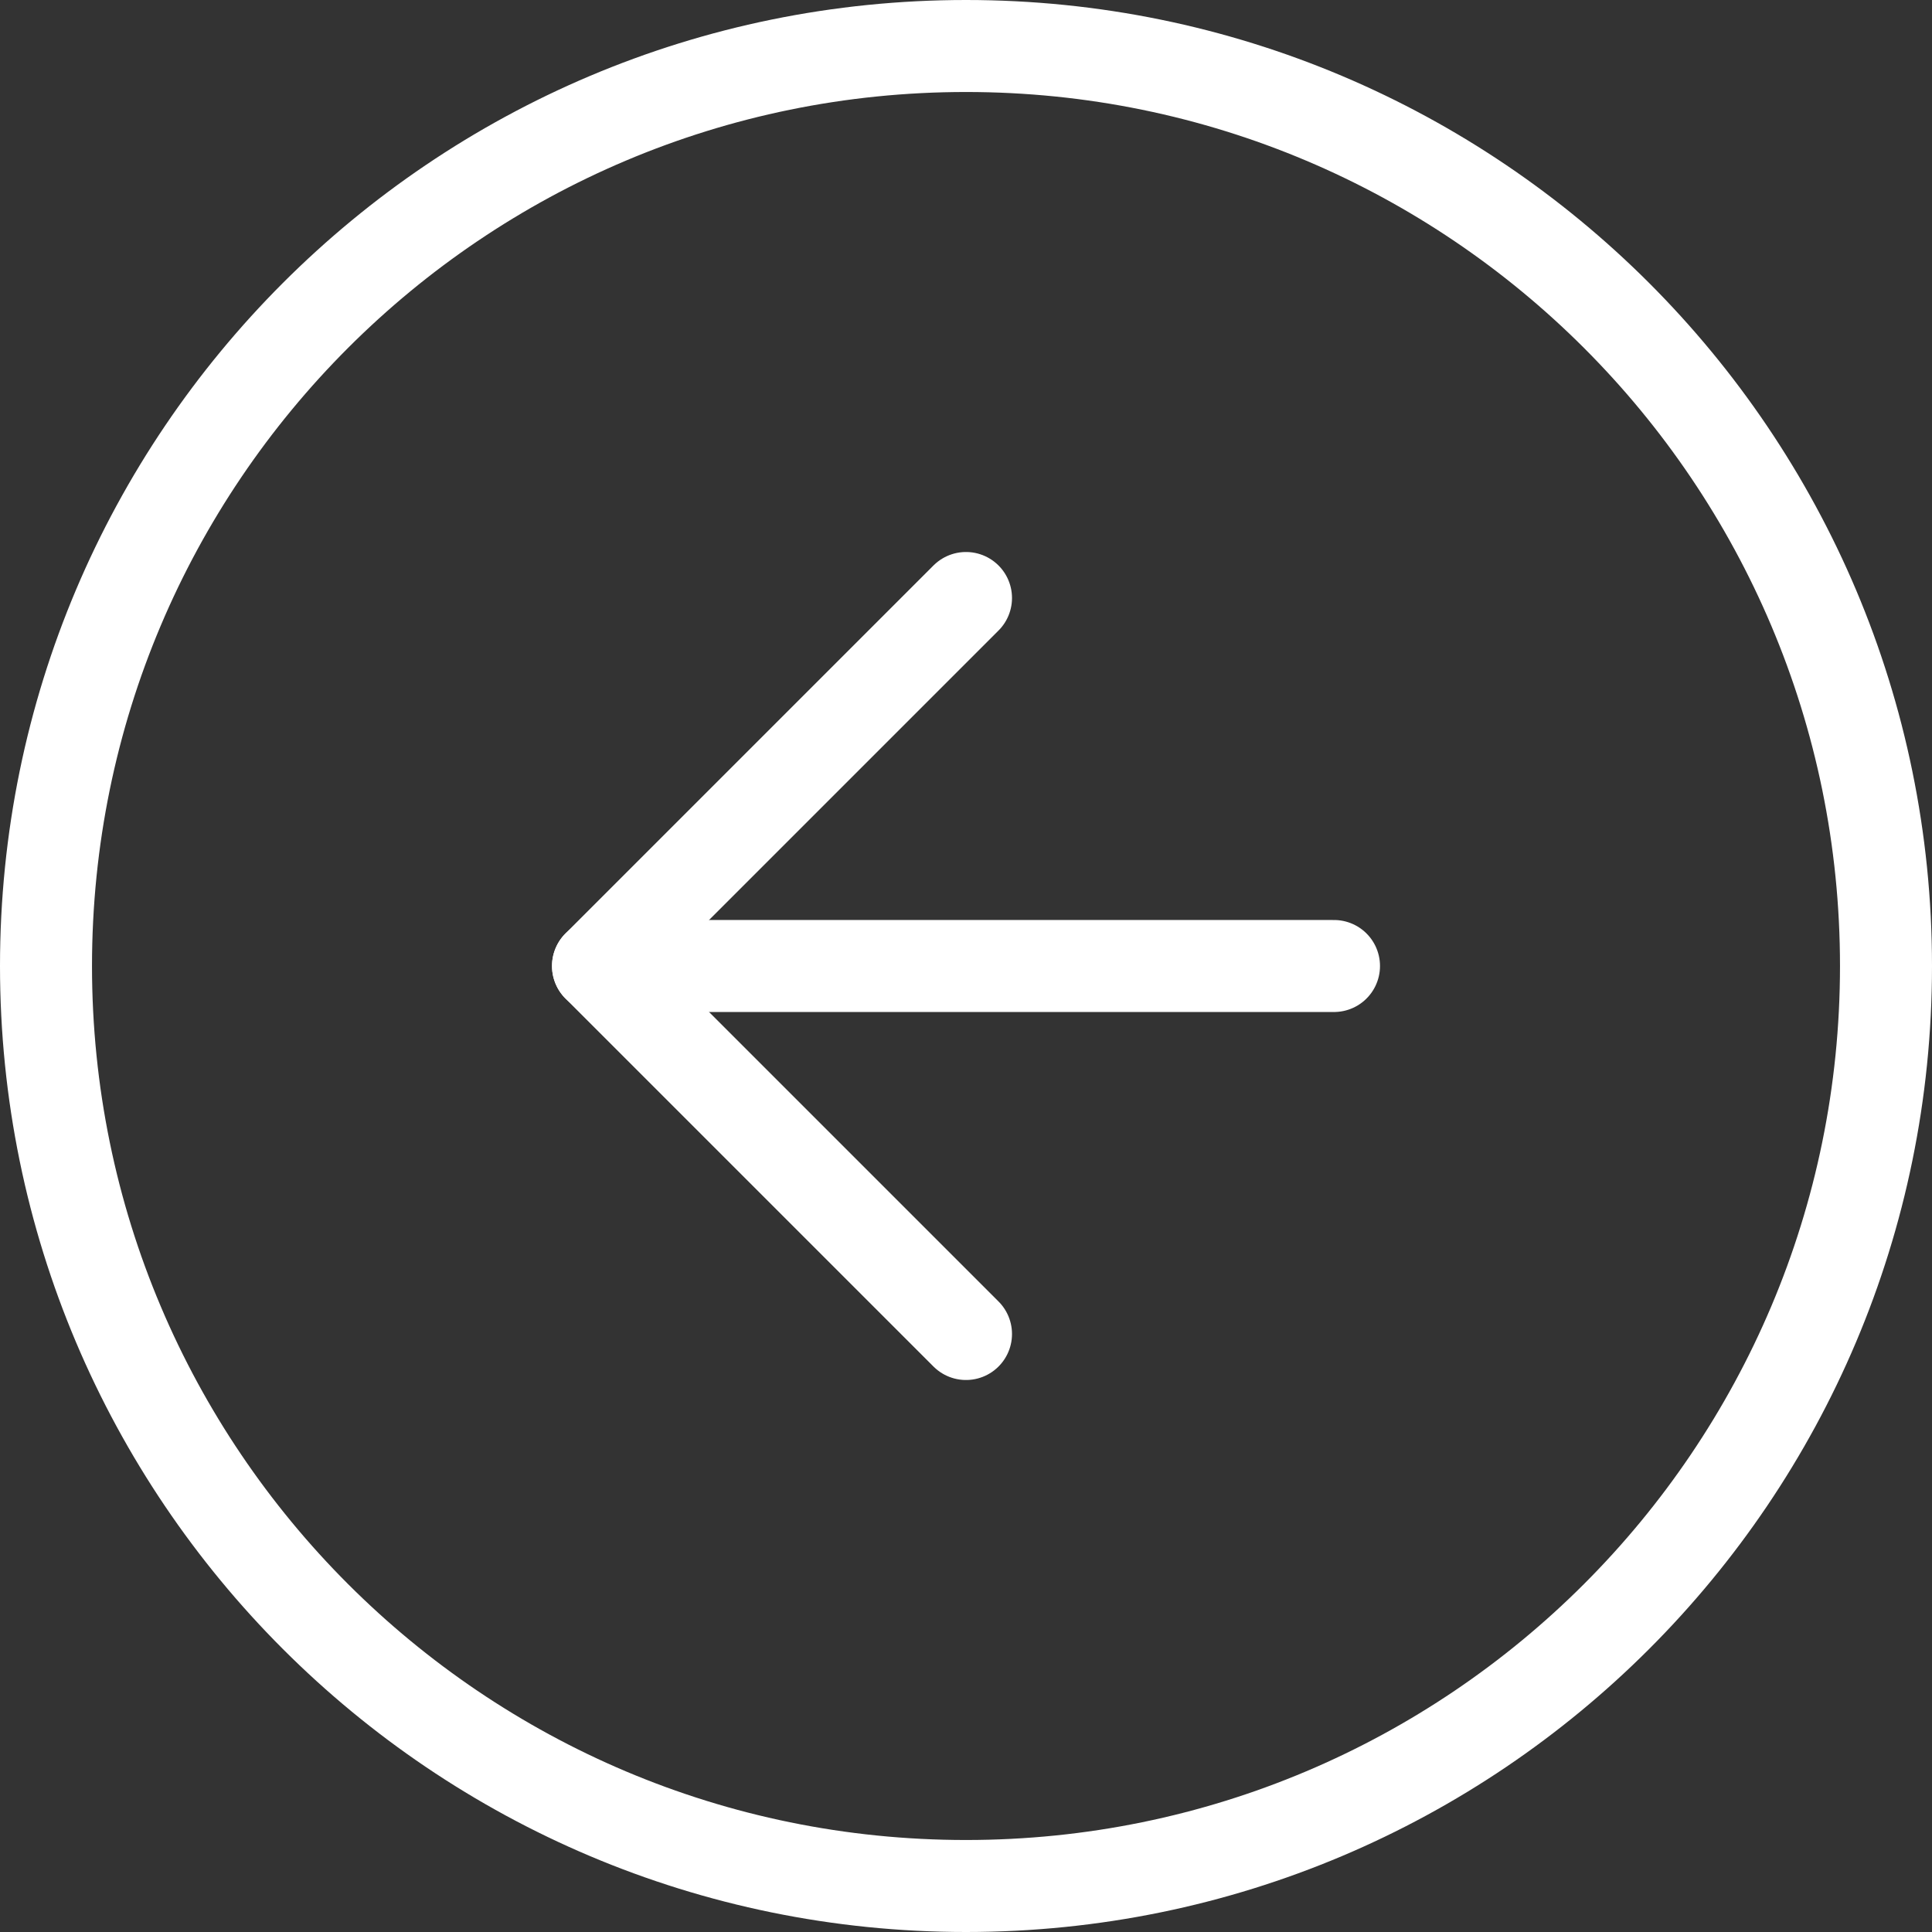 <svg width="42" height="42" viewBox="0 0 42 42" fill="none" xmlns="http://www.w3.org/2000/svg">
<rect x="0" y="0" width="42" height="42" fill="#333333" stroke="none"/>
<path d="M21 41C9.954 41 1 32.046 1 21C1 9.954 9.954 1 21 1C32.046 1 41 9.954 41 21C41 32.046 32.046 41 21 41Z" stroke="white" stroke-width="2" stroke-linecap="round" stroke-linejoin="round"/>
<path d="M21 29L13 21L21 13" stroke="white" stroke-width="2" stroke-linecap="round" stroke-linejoin="round"/>
<path d="M29 21H13" stroke="white" stroke-width="2" stroke-linecap="round" stroke-linejoin="round"/>
</svg>
